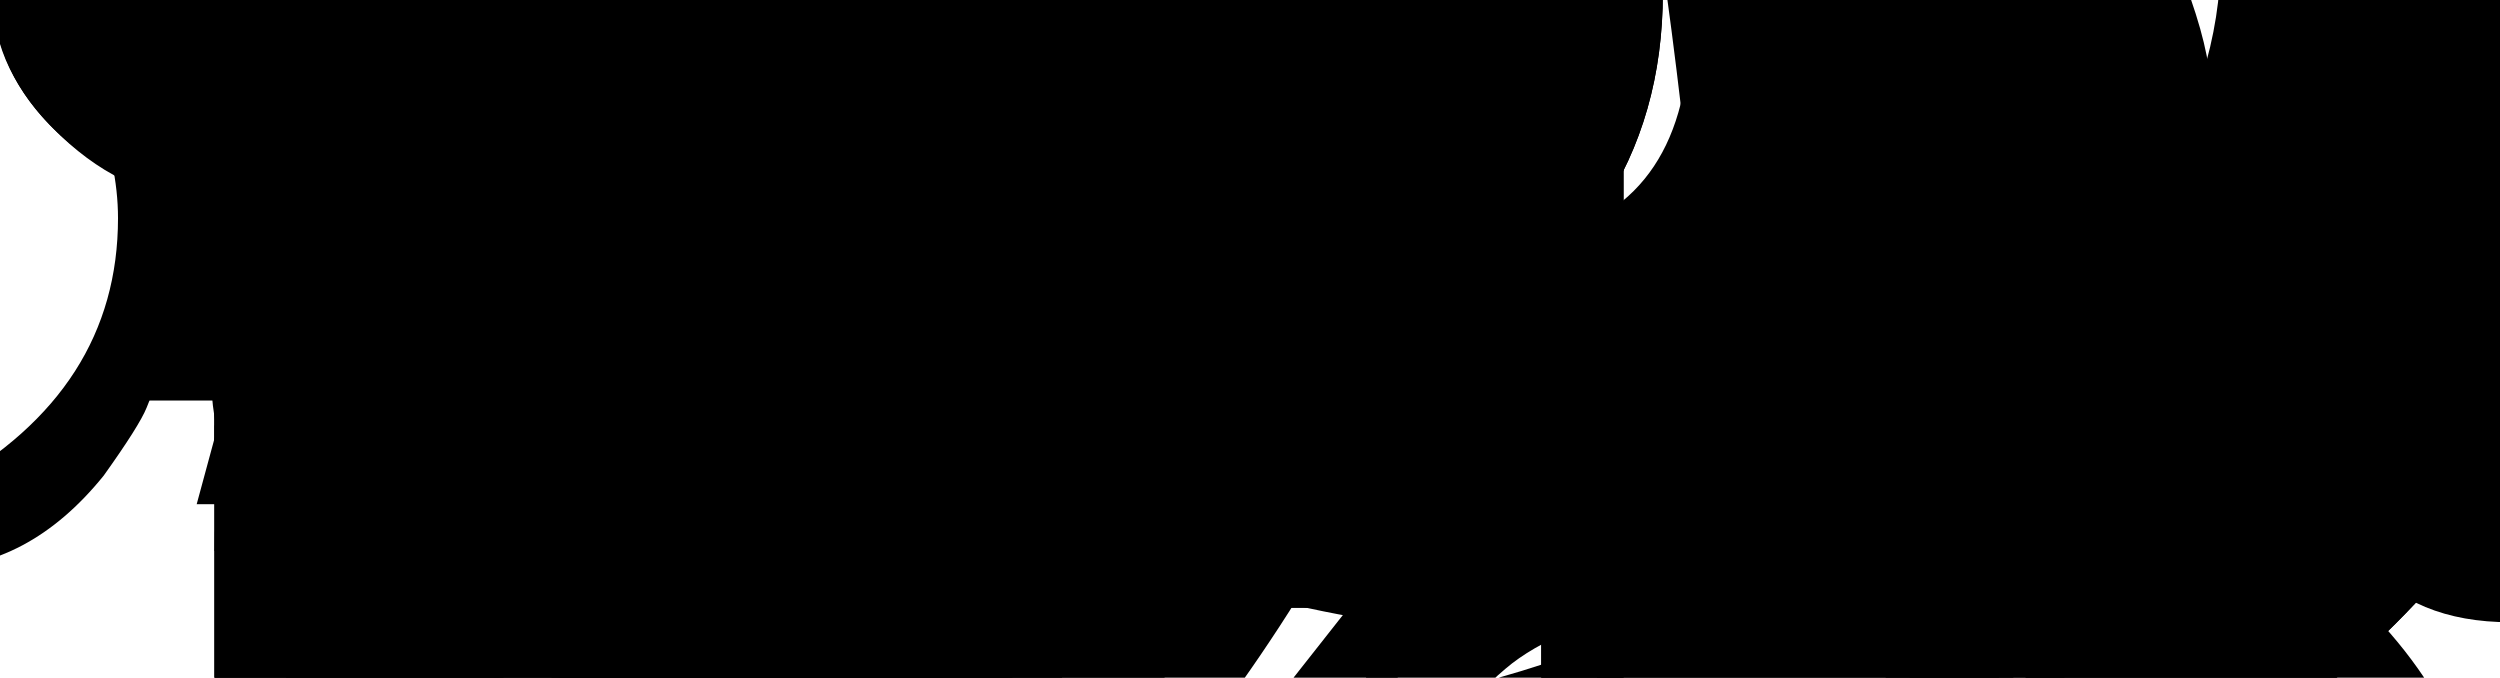 <?xml version="1.0" encoding="utf-8"?>
<svg viewBox="-60 2.0 699.1 189.5" version="1.1" xmlns="http://www.w3.org/2000/svg"  xmlns:xlink="http://www.w3.org/1999/xlink">
<path id="orn_mordent" d="M0 21V80L129 230L146 240Q156 240 158 234L264 141L281 131L293 137L373 230L391 240Q399 240 403 234L508 141L517 134L525 129Q533 131 537 137L605 217V158L477 8Q463 -2 457 -2Q452 -2 447 4L342 98Q333 105 322 105Q316 105 313 102L232 8Q221 -2 213 -2Q208 -2 203 4L98 98Q89 107 78 107Q73 107 68 102L0 21Z" transform="scale(1.0, -1.0)"/>
<path id="figure_0" d="M0 259Q0 336 28 394T106 484T215 516Q272 516 320 482T398 387T427 259Q427 192 397 132T318 36T217 0Q167 0 114 32Q91 46 70 69T32 123Q0 184 0 259ZM213 37Q255 37 277 93T300 259Q300 348 278 414T213 481Q171 481 147 415T123 259Q123 213 128 172T145 100Q166 37 213 37Z" transform="scale(1.0, -1.0)"/>
<path id="figure_1" d="M48 0V36Q83 36 97 54Q109 75 109 111V361L27 232L0 245L107 496H235V106Q235 70 249 53T296 36V0H48Z" transform="scale(1.0, -1.0)"/>
<path id="figure_2" d="M3 0L0 29Q0 66 18 93Q26 107 35 116T57 136L87 156L131 187L178 218L215 247Q237 264 253 301Q271 337 271 371Q271 410 248 434T177 459Q158 459 150 458T127 451Q106 444 101 429Q106 416 111 411L135 394Q144 389 149 385T162 373Q169 362 169 346Q169 314 146 297T90 272Q62 272 38 297T14 366Q14 402 43 432T120 482Q165 498 215 498Q289 498 340 462T392 351Q392 305 361 274T279 218L188 177Q149 161 131 140L180 147Q213 147 234 141T288 119Q317 106 328 106Q358 106 367 167H402Q402 73 369 29T286 -15Q261 -15 240 -5L219 6L191 23Q163 44 145 53T104 65Q95 65 82 60Q78 58 73 55T62 46Q45 30 39 0H3Z" transform="scale(1.0, -1.0)"/>
<path id="figure_3" d="M255 266Q290 263 321 245Q352 229 367 203Q383 180 383 147Q383 99 351 66Q322 33 271 16L220 4Q197 0 167 0Q128 0 98 9T46 36Q34 44 27 51T11 71Q0 91 0 111Q0 145 20 170T70 196L73 194Q112 194 131 173T150 122Q150 110 138 91T124 63Q135 37 162 37Q196 37 225 57Q240 67 249 82T259 118Q259 186 223 216T116 247V284Q188 284 220 307Q252 333 252 385Q252 427 226 451Q202 476 162 476Q122 476 109 453Q111 450 113 447T122 440T135 432T146 420Q155 406 155 381Q155 376 155 370T149 355T132 336T108 322T81 317Q68 317 55 322T30 339Q10 359 10 395Q10 450 65 481Q92 497 125 506T194 515Q265 515 318 482Q347 464 361 443T376 395Q376 288 255 266Z" transform="scale(1.0, -1.0)"/>
<path id="figure_4" d="M143 0V36Q173 36 188 51T203 106V133H0V172Q60 241 89 308T134 494H307Q303 484 296 472T272 438Q254 411 233 385Q217 364 205 350L121 253Q72 199 41 172H203V274L330 397V172H387V133H330V99Q330 34 387 34V0H143Z" transform="scale(1.0, -1.0)"/>
<path id="figure_5" d="M17 237L22 494Q105 477 180 477Q240 477 313 494Q304 435 263 410T155 385L105 387Q94 388 83 390T56 397L51 286Q108 325 180 325Q226 325 267 305T333 248T357 166Q357 116 327 78T248 20T146 0Q110 0 78 12T23 52T0 115Q0 152 23 175Q34 186 46 192T75 198Q89 198 101 192Q114 188 124 176Q144 154 144 126Q144 120 140 108L126 88L113 71Q110 66 110 57Q110 34 146 34Q193 34 215 72T238 166Q238 193 227 221T194 268T141 288Q120 288 95 276T49 237H17Z" transform="scale(1.0, -1.0)"/>
<path id="figure_6" d="M203 259Q175 259 156 223Q148 209 141 187Q137 169 137 160T136 145Q136 101 154 69T206 37Q237 37 254 73T272 164Q272 184 265 199Q261 215 249 231Q229 259 203 259ZM126 252Q188 289 249 289Q289 289 323 274T375 228Q394 200 394 164Q394 116 368 81T296 21Q251 0 206 0Q141 0 94 36Q72 54 55 77T25 132T9 184T2 221T0 252Q0 268 1 285T7 325Q12 343 17 361T31 396Q59 462 116 487Q180 516 225 516Q268 516 302 499T353 456Q371 432 371 407Q371 373 349 353Q342 347 327 340T296 333Q270 333 246 351Q233 361 229 369T222 395L233 426Q242 449 242 462Q242 479 217 479Q175 479 150 430T124 289L126 252Z" transform="scale(1.0, -1.0)"/>
<path id="figure_7" d="M330 375Q317 364 306 356Q299 351 278 340T235 329Q208 332 191 346Q166 375 143 391Q123 408 101 408Q66 408 37 342H0V497H37Q43 470 58 467Q70 468 80 475L90 480L104 490Q108 493 117 497T136 506T160 511Q218 511 268 457Q285 435 312 431Q352 435 365 497H404Q400 463 393 434T384 398T375 376Q368 357 354 330L321 270Q303 240 290 211T268 151Q252 94 252 0H78Q78 68 111 122Q146 174 217 239Q284 296 309 321Q330 342 330 375Z" transform="scale(1.0, -1.0)"/>
<path id="figure_8" d="M136 233Q104 206 90 187T72 138Q81 92 111 65T191 37Q224 37 252 54Q275 71 284 107Q284 128 267 148T225 183L171 213Q139 229 136 233ZM247 307Q300 349 300 397Q300 437 265 456T184 476Q150 476 127 462T104 423Q106 409 113 396T131 371Q157 348 180 336L212 322L247 307ZM92 256Q58 272 34 307Q21 326 16 343T10 379Q10 409 25 435Q43 462 70 480Q124 515 194 515Q205 515 212 515T231 512Q239 512 245 511T272 503Q313 491 342 465T371 400Q371 343 300 281Q335 261 360 227T386 158Q386 110 352 73T268 18T171 0Q127 0 88 16Q50 29 24 61Q0 93 0 136Q0 209 92 256Z" transform="scale(1.0, -1.0)"/>
<path id="figure_9" d="M191 261Q221 261 239 294T257 375Q257 412 237 444T191 476Q163 476 142 443Q123 407 123 368Q123 324 141 293T191 261ZM268 261Q219 224 145 224Q100 224 64 245Q29 263 12 303Q6 317 0 356Q0 396 23 431T90 491Q136 513 194 513Q245 513 283 494T345 441T383 364T397 271Q397 224 383 175T342 88T274 26Q264 20 254 15T231 7Q211 0 184 0Q136 0 101 16T45 57T24 104Q24 138 46 161Q69 182 97 182Q127 182 149 164T171 115Q171 103 162 80L155 63L150 48Q153 35 182 35Q268 35 268 261Z" transform="scale(1.0, -1.0)"/>
<path id="fermata_up" d="M-376 -57H-338Q-338 -35 -337 -26T-329 4T-318 33T-305 58Q-277 109 -229 147T-117 209T1 232Q78 232 154 195T283 90Q295 73 305 55T322 18Q336 -19 336 -57H377Q372 -12 364 20Q357 56 341 94Q313 164 264 223T148 314Q115 330 78 339T1 348Q-78 348 -145 316T-262 225Q-286 198 -305 167T-341 95Q-353 61 -362 22T-376 -57ZM-62 1Q-62 -22 -44 -39T-1 -57Q27 -57 45 -40T64 1Q64 23 47 40T-1 57Q-27 57 -44 40T-62 1Z" transform="scale(1.0, -1.0)"/>
<path id="fermata_down" d="M64 -1Q64 -23 46 -41Q26 -58 -1 -58Q-24 -58 -43 -40T-62 -1Q-62 22 -44 39T-1 57Q27 57 45 40T64 -1ZM377 57Q372 12 364 -20Q357 -56 341 -94Q313 -164 264 -223T148 -314Q115 -330 78 -339T1 -348Q-78 -348 -144 -316T-262 -226Q-286 -198 -305 -167T-341 -95Q-353 -61 -362 -22T-376 57H-338Q-338 35 -337 26T-330 -2T-317 -35Q-314 -42 -305 -58Q-276 -110 -226 -149T-117 -210T1 -231Q81 -231 156 -195T283 -89Q309 -54 322 -18T336 57H377Z" transform="scale(1.0, -1.0)"/>
<path id="orn_trill" d="M-114 11L-100 66Q-125 88 -155 88Q-173 88 -184 77T-198 47Q-198 25 -184 11Q-177 6 -169 3T-153 0L-150 -2L-137 2L-114 11ZM-5 -143L53 71Q53 76 51 77T48 80Q37 80 -3 52L-46 19L-41 25Q-9 -28 -9 -73Q-9 -91 -13 -101T-19 -116T-31 -135Q-52 -161 -80 -161Q-103 -161 -125 -147Q-135 -141 -141 -131T-147 -109Q-146 -107 -144 -94L-124 -10Q-137 -18 -160 -18Q-173 -18 -182 -14T-200 1Q-216 18 -216 48Q-216 64 -212 74T-199 93Q-184 111 -153 111Q-124 111 -93 86L-59 203H4L-42 45L-4 76L28 96Q45 104 59 107T90 111Q114 111 114 90L113 80L110 68L107 56Q138 111 177 111Q194 111 205 97T216 64Q216 48 208 38T185 27Q177 27 171 32T162 52L165 66L167 77L168 86L164 90Q162 89 161 89Q152 84 145 79T133 69Q123 58 114 41L102 14L90 -20L55 -143H-5ZM-54 6L-90 -109L-91 -119Q-91 -134 -75 -138Q-27 -111 -27 -63Q-27 -33 -54 6Z" transform="scale(1.0, -1.0)"/>
<path id="meter_symb_2_cut" d="M161 149L119 143Q133 162 167 178L183 189V148L161 149ZM222 440Q242 417 242 374Q242 345 226 305L208 271V451L222 440ZM183 505Q143 505 105 488T40 438T13 369Q13 324 34 300Q54 274 80 274Q94 278 107 285T131 301Q152 319 152 350Q152 365 145 376L122 398L98 416Q92 427 90 434Q94 450 109 455T135 462T158 464Q175 464 183 462V242L159 222L119 191Q110 186 100 178Q85 165 77 159L52 139Q42 130 35 121T18 96Q-3 64 0 31L2 2H36Q41 33 56 47Q61 53 71 59T92 66Q99 66 108 64T131 54L171 25L183 16V-69H208V0L213 -2Q234 -11 239 -12T255 -14Q299 -14 330 30Q344 50 351 86T358 169H328Q317 107 291 107Q287 107 275 113T256 122Q231 136 208 143V202L250 222Q273 234 287 244T321 275Q349 309 349 354Q349 426 304 468Q265 505 208 505V564H183V505Z" transform="scale(1.0, -1.0)"/>
<path id="meter_symb_cut" d="M193 460Q129 426 129 316V195Q129 136 148 99Q165 62 193 50V460ZM191 580H223V513Q274 513 320 496T395 443T424 358Q424 334 411 314Q396 294 379 285L358 276L335 273Q302 276 279 295Q259 316 252 347Q252 376 279 400T333 428Q352 428 352 439Q352 448 337 457Q322 468 301 475T256 482Q241 482 223 476V37Q233 35 237 34T254 33Q291 33 324 60T377 127L395 167Q400 187 400 203H426Q417 96 359 48T223 0V-69H193V4Q120 17 62 81Q47 97 37 115T17 158Q1 203 1 256Q1 347 52 416T191 507V580Z" transform="scale(1.0, -1.0)"/>
<path id="head_whole" d="M405 0Q405 -69 336 -104Q281 -133 198 -133Q121 -133 65 -101Q0 -65 0 0Q0 65 64 102Q120 133 198 133Q277 133 336 101Q405 65 405 0ZM293 -21Q293 0 285 23Q274 53 252 77Q222 108 184 108L164 106Q141 99 128 78Q122 64 120 54T117 27Q117 4 126 -30T160 -85Q183 -108 222 -108Q228 -108 240 -106Q268 -98 280 -76T293 -21Z" transform="scale(1.0, -1.0)"/>
<path id="head_whole_fill" d="M198 -133Q121 -133 65 -101Q0 -65 0 0Q0 65 64 102Q120 133 198 133Q277 133 336 101Q405 65 405 0Q405 -69 336 -104Q281 -133 198 -133Z" transform="scale(1.0, -1.0)"/>
<path id="head_half" d="M14 -66Q18 -84 27 -91T63 -98Q113 -90 178 -45T256 35Q263 48 263 61Q263 77 252 88T220 100Q202 100 179 90Q86 43 47 3Q14 -31 14 -66ZM185 135Q206 135 226 130T263 111T289 80T299 38Q299 1 272 -39T191 -107T81 -135Q-15 -135 -15 -39Q-15 15 34 69Q94 135 185 135Z" transform="scale(1.0, -1.0)"/>
<path id="head_quarter" d="M185 135Q206 135 226 130T263 111T289 80T299 38Q299 1 272 -39T191 -107T81 -135Q-15 -135 -15 -39Q-15 15 34 69Q94 135 185 135Z" transform="scale(1.0, -1.0)"/>
<path id="slash_up" d="M206 -566Q224 -541 239 -500T255 -414Q255 -337 201 -281Q156 -235 87 -214Q60 -207 0 -196V-20Q24 -39 53 -65Q59 -70 154 -159Q209 -211 240 -267Q276 -333 276 -400Q276 -455 253 -511Q242 -538 233 -555T209 -590Q200 -597 196 -597Q191 -597 191 -592Q193 -587 195 -582T206 -566Z" transform="scale(1.0, -1.0)"/>
<path id="slash_down" d="M417 511Q440 455 440 400Q440 332 405 268Q375 212 318 159Q277 120 237 83T164 20V196Q224 207 251 214Q320 235 365 281Q419 337 419 414Q419 458 404 499T370 566Q363 575 357 587Q356 589 355 592Q355 597 360 597Q364 597 373 590Q382 579 392 562T417 511Z" transform="scale(1.0, -1.0)"/>
<path id="clef_G" d="M614 906Q614 861 536 772Q468 695 394 641V735Q419 843 469 930T583 1063Q601 1036 607 998T614 906ZM367 -236Q301 -236 251 -216T162 -158Q98 -95 98 14Q98 23 98 32Q100 45 100 51Q100 125 134 188Q162 239 228 306T363 441L371 449V262Q273 243 221 161Q178 93 178 6Q178 -47 195 -78Q195 -83 203 -81T207 -71Q207 29 231 82Q269 166 371 166V-237L367 -236ZM591 -30Q591 -110 532 -169T394 -236V167Q490 167 543 109Q591 56 591 -30ZM655 858Q656 866 656 875T656 890Q656 967 636 1047T583 1154Q517 1120 441 1011Q371 911 371 872V620Q369 610 270 524Q156 424 94 334Q0 197 0 59Q0 -14 22 -72Q54 -156 128 -206Q220 -268 371 -268V-503Q371 -550 319 -590T204 -631Q159 -631 126 -608Q87 -581 66 -525Q93 -546 118 -556T166 -567Q211 -567 240 -530T269 -446Q269 -396 246 -365Q217 -327 157 -327Q96 -327 67 -367T37 -473Q37 -494 39 -514T47 -548Q68 -601 113 -628T211 -655Q284 -655 337 -612Q394 -565 394 -491V-267Q483 -267 566 -212Q679 -137 679 -1Q679 127 597 201Q525 266 425 266L394 265V473Q472 551 506 588Q570 659 605 718Q648 791 655 858Z" transform="scale(1.0, -1.0)"/>
<path id="clef_F" d="M158 111Q186 111 200 105Q208 102 215 98T229 87T246 62L262 23Q262 -2 255 -17Q251 -34 236 -48Q229 -56 222 -61Q219 -63 203 -73Q193 -79 179 -84T152 -91Q122 -91 95 -83Q72 -74 40 -47Q5 -15 5 53Q5 84 13 114Q22 141 37 165Q60 206 98 226T183 256L220 262L236 266Q277 266 310 261T373 243Q428 219 460 176Q493 138 510 84Q528 36 528 -23Q528 -92 511 -154T460 -273Q393 -381 287 -450Q267 -463 232 -482Q204 -498 174 -512Q116 -539 48 -561L18 -566Q4 -566 4 -558Q6 -550 8 -548L14 -542Q45 -529 64 -520Q94 -506 110 -498L188 -455Q223 -434 249 -412T301 -360Q346 -308 375 -230Q379 -218 385 -197T397 -153T407 -97T413 -58Q402 45 390 82Q386 100 384 105T374 122Q362 140 343 156Q308 188 225 200Q191 200 163 194T112 172Q70 143 70 99Q70 91 70 83Q73 75 74 72Q110 105 158 111ZM642 -60Q654 -60 665 -64T682 -78T692 -95T698 -118Q698 -131 693 -139Q690 -148 680 -160Q665 -176 642 -176Q615 -176 601 -159Q585 -142 585 -118Q585 -94 601 -77Q615 -60 642 -60ZM642 177Q665 177 681 160T698 119Q698 97 682 79T642 61L619 64Q611 67 601 77Q585 95 585 119L588 142Q593 153 601 160Q616 177 642 177Z" transform="scale(1.0, -1.0)"/>
<path id="clef_C" d="M0 546H128V-536H0V546ZM190 546H237V50Q246 55 256 63T277 81Q294 100 306 123Q316 146 322 176Q327 209 327 244Q339 187 406 178Q468 193 491 235T515 358Q515 393 507 420T481 466Q451 504 406 504Q376 504 356 481T335 413Q340 423 349 428T377 439Q386 439 395 435L413 424L424 409L431 389Q424 337 371 337Q329 337 308 364T287 443Q294 468 301 483T320 510Q331 522 345 528Q347 530 357 534T374 540L411 544L449 546Q551 546 603 495T655 352L659 316Q659 231 593 171Q560 144 513 128Q463 114 403 114L302 19V-17L403 -107Q451 -107 483 -114T552 -137Q609 -166 628 -210Q634 -222 639 -234T647 -262Q655 -292 655 -323Q655 -376 639 -414T591 -481Q556 -507 515 -520T421 -534Q395 -534 373 -529T330 -511T297 -480Q285 -459 285 -438Q297 -338 369 -329Q393 -329 413 -348T434 -387Q425 -425 371 -431Q356 -431 339 -414Q339 -428 341 -435T343 -445L354 -469Q369 -486 411 -493Q442 -486 463 -473T493 -440T506 -390T510 -313Q510 -245 481 -206Q466 -188 448 -176Q429 -168 408 -168L380 -178Q368 -183 361 -189Q343 -204 324 -241Q324 -168 309 -121Q301 -97 285 -80T237 -50V-536H190V546Z" transform="scale(1.0, -1.0)"/>
<path id="clef_G8" d="M614 906Q614 861 536 772Q468 695 394 641V735Q419 843 469 930T583 1063Q601 1036 607 998T614 906ZM367 -236Q301 -236 251 -216T162 -158Q98 -95 98 14Q98 23 98 32Q100 45 100 51Q100 125 134 188Q162 239 228 306T363 441L371 449V262Q273 243 221 161Q178 93 178 6Q178 -47 195 -78Q195 -83 203 -81T207 -71Q207 29 231 82Q269 166 371 166V-237L367 -236ZM591 -30Q591 -110 532 -169T394 -236V167Q490 167 543 109Q591 56 591 -30ZM655 858Q656 866 656 875T656 890Q656 967 636 1047T583 1154Q517 1120 441 1011Q371 911 371 872V620Q369 610 270 524Q156 424 94 334Q0 197 0 59Q0 -14 22 -72Q54 -156 128 -206Q220 -268 371 -268V-503Q371 -550 319 -590T204 -631Q159 -631 126 -608Q87 -581 66 -525Q93 -546 118 -556T166 -567Q211 -567 240 -530T269 -446Q269 -396 246 -365Q217 -327 157 -327Q96 -327 67 -367T37 -473Q37 -494 39 -514T47 -548Q68 -601 113 -628T211 -655Q284 -655 337 -612Q394 -565 394 -491V-267Q483 -267 566 -212Q679 -137 679 -1Q679 127 597 201Q525 266 425 266L394 265V473Q472 551 506 588Q570 659 605 718Q648 791 655 858ZM556 -532Q591 -532 617 -556T643 -615Q643 -640 634 -656T602 -695Q629 -731 629 -770Q629 -802 608 -823T545 -844Q457 -844 457 -749Q467 -706 500 -682Q486 -668 475 -647T464 -610Q464 -575 491 -554T556 -532ZM563 -555Q545 -555 533 -566T520 -595Q520 -610 532 -628Q537 -635 562 -653Q566 -656 573 -661Q588 -663 608 -648T628 -614Q628 -593 610 -576T563 -555ZM518 -719Q492 -719 482 -734Q479 -739 471 -763Q475 -793 492 -813Q497 -818 505 -822Q522 -831 538 -831Q554 -831 566 -822T583 -789Q573 -760 567 -752Q553 -733 518 -719Z" transform="scale(1.0, -1.0)"/>
<path id="alt_sharp" d="M136 200V382H153V205L197 220V123L153 108V-70L197 -57V-155L153 -169V-336H136V-174L60 -198V-364H43V-204L0 -218V-121L43 -106V73L0 58V157L43 171V353H60V177L136 200ZM60 78V-101L136 -77V103L60 78Z" transform="scale(1.0, -1.0)"/>
<path id="alt_natural" d="M20 -202V377H38V172L177 196V-377H160V-177L20 -202ZM38 -108L160 -89V100L38 80V-108Z" transform="scale(1.0, -1.0)"/>
<path id="alt_flat" d="M22 494H42V116Q72 132 93 138T135 144Q152 144 163 141T189 130Q208 118 216 90L220 64Q220 19 175 -30Q159 -49 145 -66T110 -101L22 -184V494ZM135 106L127 110L112 112Q95 112 79 106T42 81V-123Q88 -74 113 -35Q145 15 145 54Q146 68 146 75Q146 84 144 91T135 106Z" transform="scale(1.0, -1.0)"/>
<path id="alt_double_sharp" d="M-20 114H58V63L74 47H157L173 62V114H251V46H188L162 19V-17L188 -48H251V-114H172V-62L157 -48H73L58 -62V-114H-20V-46H43L70 -17V19L41 47H-20V114Z" transform="scale(1.0, -1.0)"/>
<path id="rest_4" d="M61 650Q60 651 59 652T58 655L56 658Q60 662 63 662Q82 662 105 641T200 554Q226 530 234 521T249 505T259 490Q268 478 268 461Q268 430 230 396Q211 380 198 368T178 346T165 319T154 265Q175 197 217 137Q234 110 259 79T324 0Q311 0 267 21L201 52L179 58L154 59Q114 59 90 27L86 13L85 0Q85 -31 106 -58Q114 -68 127 -83T154 -111Q182 -134 184 -143L181 -146Q163 -138 154 -130Q148 -128 132 -118T106 -102Q67 -80 39 -48Q7 -16 0 27Q0 128 85 128Q150 128 230 73Q200 114 171 143L137 175L94 212Q50 248 32 269T13 310Q133 412 133 505Q133 522 129 540T114 577Q96 615 61 650Z" transform="scale(1.0, -1.0)"/>
<path id="rest_8" d="M0 392Q6 420 25 435Q44 452 73 455Q103 452 117 441Q122 437 128 425T139 402Q139 387 138 382T134 373T127 365Q119 353 85 344L98 341L114 340Q159 340 205 368Q227 381 242 399T267 443L275 444L290 446L143 0H105L222 347Q206 338 166 330L112 322H101L80 323Q78 323 58 329Q0 342 0 392Z" transform="scale(1.0, -1.0)"/>
<path id="rest_16" d="M109 329Q120 321 157 321Q188 321 215 326T274 347L205 140Q185 118 161 104T110 90Q99 90 84 95Q111 99 125 114T139 153Q126 184 114 192T71 206Q12 199 0 143Q0 92 58 82Q70 72 103 72Q126 72 149 77T189 93L75 -249H114L258 191L341 445H336L326 443L319 442Q308 416 295 399T256 367T206 345T164 337Q146 337 137 343Q165 346 179 364T190 402Q179 427 174 433Q162 448 123 453Q63 446 51 391Q51 340 109 329Z" transform="scale(1.0, -1.0)"/>
<path id="rest_32" d="M415 689L396 687Q393 675 387 664T373 643Q359 624 337 611T290 590T243 582Q226 582 218 588Q249 595 260 608T271 646Q264 671 247 684T207 698Q178 698 156 679Q147 672 141 661T131 636Q131 584 190 573Q199 568 214 567T244 565Q251 565 260 565T297 573Q318 576 332 580T354 591L285 383Q269 364 243 350T192 336Q180 336 167 341Q203 351 208 360Q219 374 219 391Q219 415 200 433T152 451Q123 447 105 432T81 390Q81 340 138 326Q148 321 160 319T186 317Q211 317 232 323T271 339L207 142Q203 133 175 114Q140 91 111 91Q95 91 85 96Q123 105 134 123Q139 131 139 153Q128 185 112 195Q104 200 72 206Q14 200 1 145Q1 120 14 104T59 81Q78 71 113 71Q161 71 188 89L207 142L78 -248H117L420 688L415 689Z" transform="scale(1.0, -1.0)"/>
<path id="rest_64" d="M195 -4L260 190L195 -4ZM269 819Q277 814 289 812T316 810Q346 810 383 819T434 835L369 634Q348 612 330 600Q303 582 273 582Q261 582 249 585Q283 596 293 611Q300 622 300 643Q290 673 278 682T232 695Q175 689 160 634Q160 581 219 570Q233 563 262 563Q306 563 350 582L286 385Q262 361 239 349T192 336Q178 336 166 340Q203 352 213 366Q219 374 219 398Q210 427 197 436T152 451Q90 443 81 388Q81 339 136 327Q147 323 159 320T188 317Q210 317 228 321T270 338L204 139Q157 90 109 90Q98 90 85 95Q113 104 119 108Q139 122 139 154Q129 182 116 191T71 206Q10 199 0 142Q0 118 15 102T57 81Q71 73 103 73Q128 73 148 77T191 93L157 -4L78 -248H113L195 -4L260 190L420 683L503 935L495 936L488 932H482Q460 881 415 855T326 828L311 829Q308 831 305 831T297 833Q329 840 339 853T350 893Q343 917 331 928Q315 943 282 943Q256 940 236 924T212 882Q212 831 269 819Z" transform="scale(1.0, -1.0)"/>
<path id="rest_128" d="M360 845Q364 843 371 841T383 838T406 837Q435 837 472 845T532 863L463 654Q440 628 421 616Q395 599 367 599Q353 599 336 605Q371 612 382 625T393 665Q383 694 368 704T323 720Q261 709 249 655Q249 604 309 590L328 583Q336 581 362 581Q393 581 411 586T445 603L378 398Q363 379 335 363T279 346Q266 346 253 351Q289 358 301 377Q309 389 309 412Q299 442 286 451T240 466Q208 462 191 446T165 401Q165 350 225 336Q231 333 247 331T277 328Q302 328 321 332T360 350L295 143Q266 115 242 104T197 92Q190 92 183 94T170 98Q206 107 218 124Q226 135 226 158Q214 189 202 199T156 213Q126 209 108 192T84 147Q84 96 141 84Q148 80 161 77T196 74Q217 74 238 79T278 97L210 -109Q186 -135 162 -147T114 -160Q99 -160 88 -156Q122 -145 132 -133T143 -96Q135 -66 120 -56T73 -41Q11 -50 -1 -106Q-1 -158 60 -171L78 -177Q81 -178 97 -178Q121 -178 148 -174T195 -158L162 -258L80 -510H117L350 198L515 704L601 964H595L586 961H577Q574 949 568 938T554 916Q546 907 536 899T513 884Q464 854 419 854Q413 854 408 855T391 859Q412 863 426 874Q445 889 445 916Q445 942 426 957T376 975Q314 966 301 909Q301 859 360 845Z" transform="scale(1.0, -1.0)"/>
<path id="head_whole_diamond" d="M178 234L359 11L178 -211L0 11L178 234ZM144 139L78 55L219 -117L284 -35L144 139Z" transform="scale(1.0, -1.0)"/>
<path id="head_whole_filldiamond" d="M178 234L359 11L178 -211L0 11L178 234Z" transform="scale(1.0, -1.0)"/>
<path id="head_half_diamond" d="M146 234L324 11L146 -211L-34 11L146 234ZM112 139L45 55L185 -117L250 -35L112 139Z" transform="scale(1.0, -1.0)"/>
<path id="head_quarter_filldiamond" d="M146 234L324 11L146 -211L-34 11L146 234Z" transform="scale(1.0, -1.0)"/>
<path id="slash_up_mensural" d="M0 0L162 -111V-237L0 -125V0Z" transform="scale(1.0, -1.0)"/>
<path id="slash_down_mensural" d="M164 6L2 117V243L164 132V6Z" transform="scale(1.0, -1.0)"/>
<path id="clef_G_mensural" d="M341 743Q361 754 384 755T427 749T460 725T477 688Q481 664 464 628T423 574Q410 564 405 556T399 536Q399 528 402 522T409 514T424 500T446 473Q466 448 470 435T478 387Q481 341 476 322T448 278Q435 263 431 253T427 233Q429 214 448 206T514 198Q547 198 560 201Q573 203 587 212L607 226L595 209Q583 192 587 175L590 158H454Q405 158 379 157T330 155T294 148T271 136T248 116Q216 86 206 39T209 -56Q216 -82 235 -104T279 -140T334 -163T395 -169T454 -155Q485 -142 498 -123T516 -65Q519 -38 517 -25T506 8Q494 32 477 46T448 56Q442 53 441 46T441 23Q445 -3 434 -31T404 -72T364 -85Q346 -85 318 -70T279 -34Q261 2 277 37T336 92Q360 104 384 104T452 94Q492 85 513 67T549 8Q557 -12 558 -24T554 -63T543 -101T521 -126Q496 -148 461 -165Q437 -177 422 -179T368 -180Q291 -176 242 -149T164 -65Q147 -31 146 -2T160 67Q180 120 208 147T290 191Q315 199 343 215T383 246Q398 262 419 298Q434 323 437 335T438 381Q435 427 419 451Q405 472 382 488T341 504T299 476T266 419Q260 397 262 380Q264 357 277 324Q278 320 275 312T267 297Q254 282 243 287T215 322Q190 365 207 409Q213 424 243 453T295 494Q305 500 309 507T313 527Q313 549 307 553Q298 558 286 590T273 640Q273 674 289 699T341 743ZM435 711Q422 724 396 726T348 721Q331 713 320 697T308 663T310 627T326 596T357 580Q383 575 400 582T433 612Q446 630 449 640T450 669Q449 682 445 694T435 711ZM391 55Q380 63 356 64T322 60Q312 53 306 36T300 -2Q300 -19 304 -28Q305 -32 320 -49Q333 -64 356 -68Q375 -71 390 -61T410 -31Q415 -10 409 18T391 55Z" transform="scale(1.0, -1.0)"/>
<path id="clef_F_mensural" d="M236 -260L266 -250V-753H236V-260ZM253 355L395 177L253 -1L109 177L253 355ZM226 279L172 212L284 74L336 140L226 279ZM253 67L395 -111L253 -289L109 -111L253 67ZM226 -9L172 -76L284 -214L336 -148L226 -9Z" transform="scale(1.0, -1.0)"/>
<path id="clef_C_mensural" d="M154 595H182V353H474V595H503V64H182V-64H503V-602H474V-355H182V-602H154V595ZM474 255H182V164H474V255ZM474 -172H182V-263H474V-172Z" transform="scale(1.0, -1.0)"/>
<path id="clef_G_chiavette" d="M516 693Q516 685 515 680T513 673Q507 668 503 668Q442 700 361 700Q310 689 284 676T239 632Q230 613 225 594T219 546Q219 535 220 524T224 503L239 465Q253 437 295 398L341 352L421 347L516 345Q534 345 534 332Q534 323 509 313L438 305Q420 303 404 301T374 296T347 289T315 275Q229 229 187 176T133 75L125 26L122 -28Q139 -202 289 -202Q337 -202 393 -180T477 -124Q561 -57 561 10Q561 60 503 94Q451 94 392 107Q338 107 276 57Q259 57 259 69Q293 114 310 128Q327 144 367 154T477 164Q548 144 567 133Q585 125 602 97T632 4Q611 -109 535 -177T302 -273Q219 -273 158 -247T60 -169T13 -34Q13 57 50 131Q65 169 90 198Q101 214 114 227T144 255Q171 279 202 297T271 332Q145 408 135 507Q135 567 144 605Q152 631 156 640T169 660L189 683L219 713Q293 758 380 758Q469 758 516 693Z" transform="scale(1.0, -1.0)"/>
<path id="alt_sharp_mensural" d="M138 0L119 -24L101 0L119 24L138 0ZM180 130L119 50L57 130H36L108 38L90 14L0 129V103L80 0L0 -104V-130L90 -13L108 -38L36 -130H57L119 -51L180 -130H203L130 -37L148 -13L240 -130V-104L159 0L240 103V129L148 13L130 37L203 130H180Z" transform="scale(1.0, -1.0)"/>
<path id="alt_natural_mensural" d="M30 -143V379H42V144H164V-334H152V-143H30ZM42 -58H152V71H42V-58Z" transform="scale(1.0, -1.0)"/>
<path id="alt_flat_mensural" d="M156 10Q156 36 131 55Q101 78 42 78V-73Q101 -73 133 -43Q156 -20 156 10ZM30 -112V529H42V102L54 103L68 104Q118 104 155 87Q207 59 207 0Q207 -56 152 -86Q103 -112 30 -112Z" transform="scale(1.0, -1.0)"/>
<path id="alt_double_sharp_mensural" d="M0 114H78V64L94 47H177L193 62V114H271V46H208L182 19V-17L208 -47H271V-114H192V-61L177 -47H93L78 -61V-114H0V-44H63L90 -17V19L61 47H0V114Z" transform="scale(1.0, -1.0)"/>
<path id="rest_4_mensural" d="M80 0V170H250V91H139V0H80Z" transform="scale(1.0, -1.0)"/>
<path id="rest_8_mensural" d="M250 0H191V91H80V170H250V0Z" transform="scale(1.0, -1.0)"/>
<path id="rest_16_mensural" d="M242 86H186V187H80V262H242V86ZM242 0H186V86H80V162H242V0Z" transform="scale(1.0, -1.0)"/>
<path id="rest_32_mensural" d="M242 86H186V187H80V262H242V86ZM242 0H186V86H80V162H242V0ZM242 186H186V287H80V362H242V186Z" transform="scale(1.0, -1.0)"/>
<path id="rest_64_mensural" d="M242 86H186V187H80V262H242V86ZM242 0H186V86H80V162H242V0ZM242 186H186V287H80V362H242V186ZM242 286H186V387H80V461H242V286Z" transform="scale(1.0, -1.0)"/>
<path id="rest_128_mensural" d="M242 86H186V187H80V262H242V86ZM242 0H186V86H80V162H242V0ZM242 186H186V283H80V358H242V186ZM242 282H186V383H80V457H242V282ZM242 383H186V483H80V558H242V383Z" transform="scale(1.0, -1.0)"/>
<path id="meter_symb_3_cut" d="M196 208Q209 198 218 172T228 116Q228 108 228 98T219 73T198 49T174 35V225Q182 221 186 217T196 208ZM198 443Q222 416 222 377Q222 322 193 299L174 287V461Q188 455 198 443ZM148 506Q100 502 57 473Q9 440 9 386Q9 351 27 330Q35 321 47 315T71 308Q87 310 96 314T116 327Q127 340 130 347Q137 358 137 372Q137 399 129 410T109 431Q104 434 99 440Q98 441 96 444Q109 468 143 468H148V279Q138 277 128 276T102 275V239Q126 239 148 234V29H143Q118 29 110 55Q110 64 122 82Q131 96 131 116Q131 144 115 164T66 185L63 186L61 189Q34 189 18 163T1 103Q1 81 9 67T24 44T40 28Q59 12 87 1Q114 -8 147 -8L148 -61H174V-7L193 -4L239 8Q283 26 310 59T337 139Q337 171 324 195T283 237Q268 245 254 251T223 259Q331 279 331 386Q331 413 319 433T280 473Q255 489 230 498T174 507V573H148V506Z" transform="scale(1.0, -1.0)"/>
<path id="meter_symb_common" d="M0 273Q0 331 33 390Q49 419 70 441T119 481Q174 516 235 516Q272 516 320 496Q343 487 360 475T394 444Q422 408 422 365Q422 326 397 300Q382 288 368 282T333 275Q304 275 281 293Q261 311 255 345Q255 362 259 373T276 397Q295 420 326 428L336 430Q344 432 345 434Q350 439 350 441Q343 460 314 472T259 484Q227 484 200 467T156 424Q130 380 130 269Q130 168 138 130Q145 106 154 90T179 61Q210 35 252 35Q286 35 317 55T370 113T399 203H427Q427 161 412 126T367 58Q312 0 223 0Q154 0 104 40Q79 60 60 85T27 144Q0 207 0 273Z" transform="scale(1.0, -1.0)"/>
<path id="oblique_figure_8" d="M274 60Q274 44 261 28T205 -9L219 -29L229 -45Q235 -57 236 -63L239 -82Q239 -128 199 -152Q165 -171 115 -171Q73 -171 40 -151Q0 -126 0 -84Q0 -52 29 -28Q53 -10 89 4Q82 14 78 21T68 39L62 57L61 76Q61 113 95 134T169 155Q190 155 207 148Q215 145 222 141T241 128Q258 114 265 97Q274 80 274 60ZM235 68L236 76Q236 86 232 95Q229 106 220 114Q203 136 176 136Q157 136 143 127T126 99Q126 67 160 33L192 3Q228 25 235 68ZM175 -109Q175 -98 167 -84Q165 -81 156 -67Q155 -65 149 -59T139 -49L101 -9L76 -26L58 -42L46 -63Q42 -74 42 -91Q42 -116 65 -136L89 -148Q100 -152 115 -152Q146 -152 161 -140Q176 -132 176 -115L175 -109Z" transform="scale(1.0, -1.0)"/>
<path id="oblique_figure_1" d="M207 155L122 -120Q119 -125 127 -130L135 -133L153 -135H164L158 -156H0L6 -135H21Q31 -135 42 -130Q56 -128 62 -110L117 66L46 10L36 20L145 155H207Z" transform="scale(1.0, -1.0)"/>
<path id="oblique_figure_6" d="M214 106Q214 95 212 90L204 76Q198 66 176 61L163 62L151 69Q145 75 145 89L146 100L154 110L171 126Q168 136 151 136Q106 136 82 62L73 31L67 -5Q88 13 106 21T150 29Q170 26 188 7Q202 -7 206 -32Q206 -84 171 -129Q155 -149 135 -160Q127 -165 114 -168T88 -171Q38 -171 19 -144T0 -63Q0 -54 0 -45T3 -25Q3 -14 4 -8T12 14Q25 56 47 87T95 134Q124 155 154 155Q181 155 196 143Q203 137 208 128T214 106ZM149 -33L146 -23L140 -11Q133 -3 120 0L114 1Q97 1 77 -32L63 -72Q58 -94 58 -113Q58 -130 63 -140T85 -152Q112 -152 133 -105Q141 -83 145 -67T149 -33Z" transform="scale(1.0, -1.0)"/>
<path id="oblique_figure_0" d="M243 65Q243 24 234 -11T202 -87Q152 -171 79 -171Q42 -171 21 -144T0 -78Q0 0 43 71Q69 114 99 134T166 155Q201 155 222 128T243 65ZM191 97Q191 115 183 124T166 136Q117 136 81 29Q52 -56 52 -114L54 -128Q56 -131 57 -134T61 -140Q68 -150 81 -152Q126 -152 163 -45L184 33Q191 65 191 97Z" transform="scale(1.0, -1.0)"/>
<path id="oblique_figure_2" d="M260 75Q260 35 220 11L150 -21Q95 -36 54 -81H75L101 -83L113 -89L130 -96L155 -106Q164 -110 176 -110L191 -106L202 -98Q209 -91 221 -72L238 -81L222 -109Q219 -114 212 -126T202 -140Q174 -171 145 -171H135L125 -166L99 -151L84 -140Q66 -130 52 -130Q40 -133 31 -142L28 -147L23 -156H0Q0 -116 20 -84Q31 -70 39 -63L67 -38L105 -17L126 -5L145 4Q169 15 184 34Q203 56 203 79L204 91Q204 111 192 122Q183 136 164 136Q121 136 112 92L115 80L117 64Q117 52 115 48Q108 35 92 35Q81 35 72 44Q66 53 66 63Q66 98 97 126T166 155Q206 155 229 142Q260 123 260 75Z" transform="scale(1.0, -1.0)"/>
<path id="oblique_figure_4" d="M259 -46L253 -67H194L178 -119Q174 -128 187 -133L221 -135L215 -156H60L66 -135L84 -134L99 -130Q112 -125 119 -107L132 -67H0L5 -46Q23 -31 44 -7L77 36Q97 63 117 104L128 130L138 155H235L199 106Q191 96 178 83T150 57L111 20L35 -43L143 -46L163 26L243 103H248L204 -46H259Z" transform="scale(1.0, -1.0)"/>
<path id="oblique_figure_5" d="M240 155Q222 130 202 116Q173 97 151 97H141L119 99L109 103L93 110L57 2L75 14L95 23L117 28L143 31Q156 31 173 26Q182 22 186 20T197 9Q219 -12 219 -49Q219 -97 178 -136Q135 -171 84 -171Q63 -171 50 -168T23 -156Q0 -139 0 -105L1 -91Q4 -84 8 -77Q19 -67 35 -63Q45 -63 54 -72L58 -81L60 -92L56 -105Q54 -108 53 -110T48 -116L41 -132Q41 -144 51 -148L64 -152H79Q112 -152 138 -107Q161 -67 161 -32L158 -19Q157 -14 151 -8T137 1L122 5L105 4L89 1L72 -9L49 -27H28L90 155Q96 153 106 151T125 146L158 143H168L191 146L240 155Z" transform="scale(1.0, -1.0)"/>
<path id="oblique_figure_3" d="M255 87Q255 53 228 26Q208 8 173 -7Q212 -38 212 -71Q212 -110 174 -142Q168 -147 157 -154T136 -164Q118 -171 94 -171H82Q76 -171 62 -169Q46 -165 35 -160Q0 -145 0 -115Q0 -70 37 -66Q48 -66 58 -75T71 -97Q71 -105 60 -118L53 -123Q47 -129 47 -139L58 -148L75 -152Q106 -152 131 -115Q150 -83 150 -45Q143 -22 127 -16T84 -10L90 13Q141 13 167 26Q197 44 197 96Q194 119 185 127T158 136L138 133Q126 128 126 117Q129 107 131 103L135 92L138 82L135 70Q128 61 115 57Q104 55 92 62T79 84Q79 113 105 134T161 155Q202 155 229 140Q241 131 248 117T255 87Z" transform="scale(1.0, -1.0)"/>
<path id="oblique_figure_7" d="M243 155Q238 117 225 88Q212 53 168 -17L151 -52L138 -87Q134 -102 131 -120T128 -156H28Q31 -134 52 -102Q63 -85 88 -53Q95 -44 108 -29T138 3Q162 28 179 53T208 107L206 109Q182 85 163 77Q158 74 153 73T140 72H132L105 88Q92 96 75 96Q67 96 58 90L42 76Q32 60 21 34H0L38 155H58Q50 141 50 134Q50 128 52 126L61 120L85 140Q91 145 97 148Q110 155 125 155Q131 155 143 149L148 145Q155 141 158 134Q175 120 191 120L204 121L213 128Q215 130 218 138T224 155H243Z" transform="scale(1.0, -1.0)"/>
<path id="oblique_figure_9" d="M225 44Q225 28 222 11T214 -25Q203 -58 182 -91Q136 -159 70 -171L62 -172Q42 -172 20 -156Q11 -148 6 -138T0 -112V-104Q2 -98 4 -96Q11 -85 27 -82Q37 -82 45 -90Q50 -92 53 -109L51 -119L48 -136Q45 -152 61 -152Q91 -152 122 -98L136 -63Q140 -56 144 -42T151 -19L127 -32L114 -40Q104 -44 96 -46T77 -48Q44 -48 27 -28Q8 -10 8 24Q8 73 40 114T131 155Q175 155 202 124Q211 111 219 89Q221 79 223 67T225 44ZM167 93Q167 108 161 120T140 136Q109 136 88 100T66 29Q66 11 71 -1T97 -19Q123 -22 148 20Q156 35 161 53T167 93Z" transform="scale(1.0, -1.0)"/>
	  <script xlink:href="showbboxdims.js"/>
				</svg>
